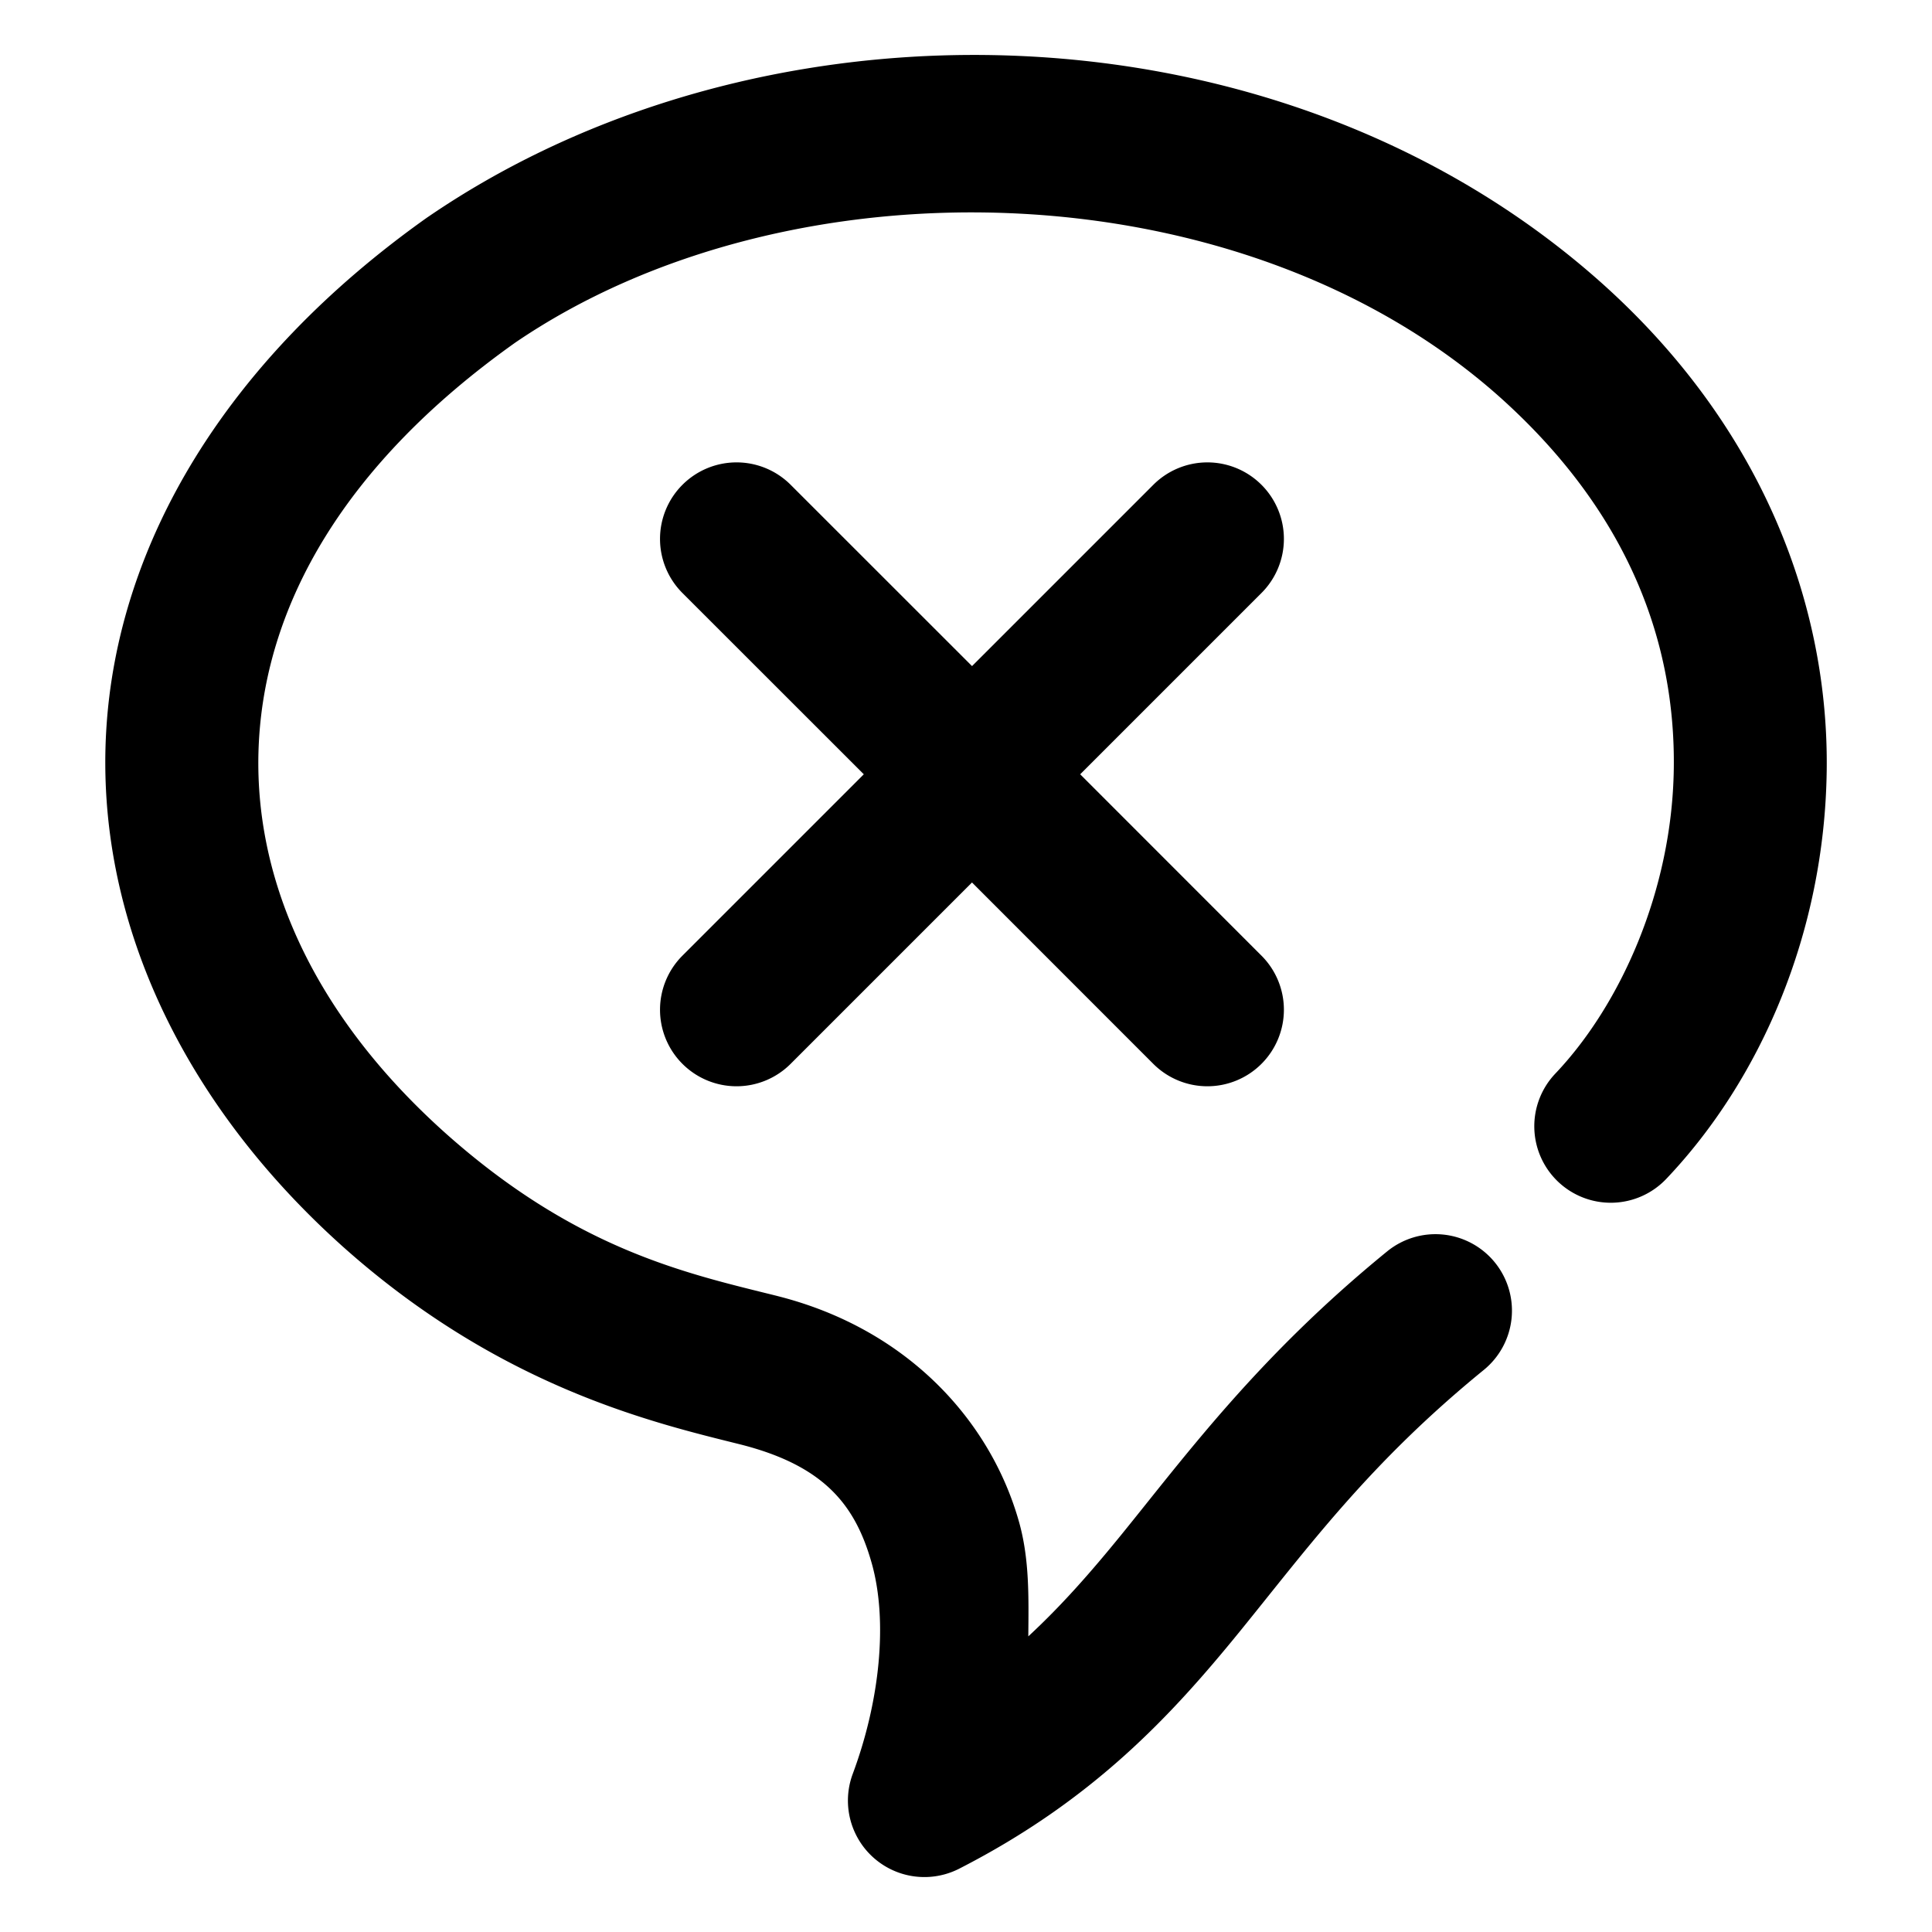 <svg xmlns="http://www.w3.org/2000/svg" width="48" height="48">
	<path d="m 23.41,1.377 c -4.595,0.141 -9.114,1.506 -12.775,4.012 a 1.9,1.9 0 0 0 -0.027,0.018 C 5.613,8.951 2.911,13.504 2.639,18.156 2.367,22.808 4.521,27.368 8.465,30.924 a 1.9,1.9 0 0 0 0.002,0.002 c 3.935,3.537 7.778,4.424 9.93,4.961 2.099,0.533 2.858,1.52 3.262,2.955 0.404,1.437 0.2,3.426 -0.473,5.23 a 1.9,1.9 0 0 0 2.645,2.355 c 3.328,-1.702 5.272,-3.805 6.973,-5.896 1.701,-2.092 3.211,-4.173 6.061,-6.496 a 1.9,1.9 0 0 0 0.271,-2.674 1.9,1.9 0 0 0 -2.672,-0.271 c -3.207,2.615 -4.998,5.063 -6.609,7.045 -0.761,0.935 -1.48,1.754 -2.307,2.52 0.008,-0.952 0.032,-1.909 -0.23,-2.842 -0.712,-2.529 -2.786,-4.799 -5.994,-5.611 a 1.9,1.9 0 0 0 -0.006,-0.002 c -2.246,-0.56 -5.018,-1.143 -8.307,-4.098 l -0.002,-0.002 c -3.268,-2.948 -4.77,-6.37 -4.574,-9.723 0.196,-3.35 2.082,-6.819 6.361,-9.861 6.774,-4.626 18.055,-4.413 24.51,1.389 3.229,2.912 4.32,6.149 4.279,9.188 -0.041,3.039 -1.33,5.883 -2.943,7.58 a 1.9,1.9 0 0 0 0.068,2.686 1.9,1.9 0 0 0 2.686,-0.068 c 2.338,-2.459 3.934,-6.106 3.988,-10.146 0.054,-4.04 -1.551,-8.471 -5.535,-12.063 a 1.9,1.9 0 0 0 -0.002,-0.002 C 35.85,3.487 30.639,1.633 25.381,1.392 24.724,1.362 24.067,1.357 23.41,1.377 Z M 18.283,11.488 a 1.9,1.9 0 0 0 -1.328,0.557 1.9,1.9 0 0 0 0,2.688 l 4.506,4.504 -4.506,4.506 a 1.9,1.9 0 0 0 0,2.688 1.9,1.9 0 0 0 2.688,0 l 4.506,-4.506 4.504,4.506 a 1.9,1.9 0 0 0 2.688,0 1.9,1.9 0 0 0 0,-2.688 l -4.504,-4.506 4.504,-4.504 a 1.9,1.9 0 0 0 0,-2.688 1.9,1.9 0 0 0 -1.357,-0.557 1.9,1.9 0 0 0 -1.33,0.557 l -4.504,4.504 -4.506,-4.504 a 1.9,1.9 0 0 0 -1.359,-0.557 z" fill="#000000"/>
</svg>
